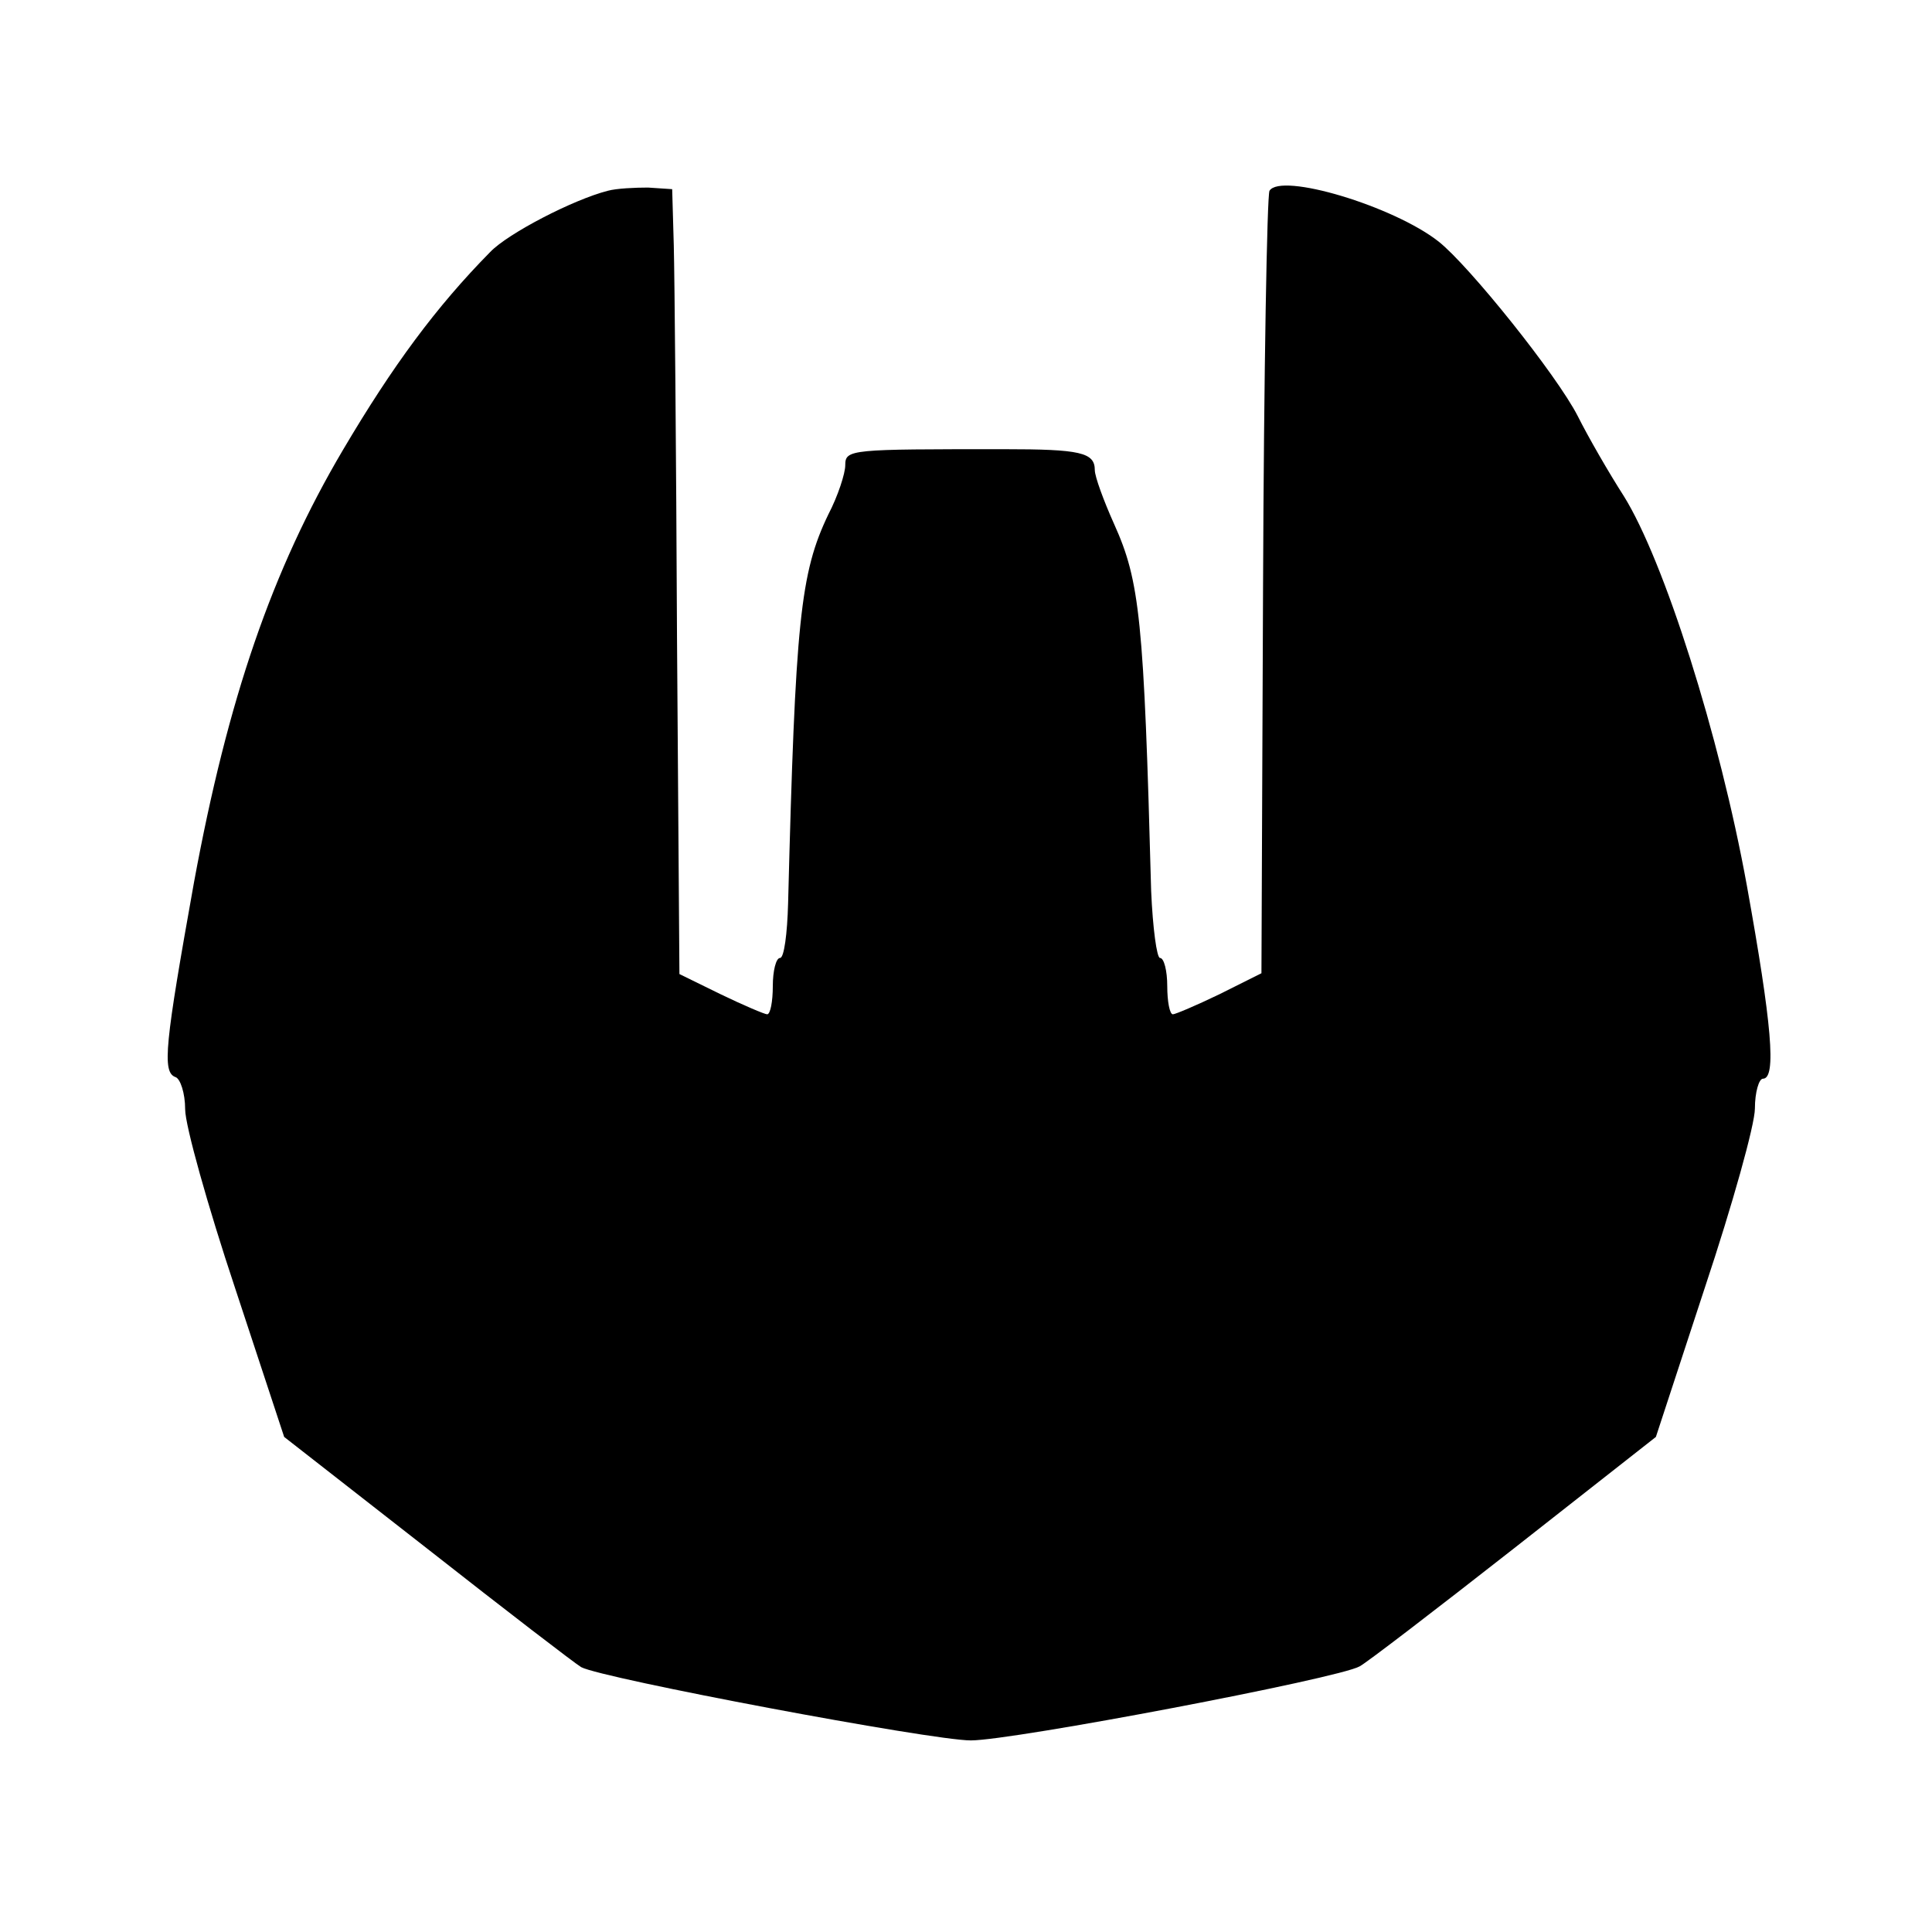 <?xml version="1.0" standalone="no"?>
<!DOCTYPE svg PUBLIC "-//W3C//DTD SVG 20010904//EN"
 "http://www.w3.org/TR/2001/REC-SVG-20010904/DTD/svg10.dtd">
<svg version="1.0" xmlns="http://www.w3.org/2000/svg"
 width="240pt" height="240pt" viewBox="0 0 240 240"
 preserveAspectRatio="xMidYMid meet">
<g transform="translate(0,240) scale(0.1,-0.1)"
fill="#000000" stroke="none">
<path d="M755 2163 c-43 -11 -124 -53 -146 -76 -67 -68 -121 -141 -183 -246
-88 -149 -143 -309 -185 -537 -36 -201 -40 -236 -23 -242 6 -2 12 -20 12 -40
0 -20 28 -120 62 -222 l61 -185 178 -139 c98 -77 184 -143 191 -147 26 -14
435 -91 484 -91 52 0 457 77 483 92 8 4 94 70 191 146 l177 139 61 186 c34
102 62 202 62 222 0 20 5 37 10 37 17 0 11 68 -20 240 -34 187 -103 404 -153
484 -18 28 -44 73 -57 99 -26 51 -135 187 -173 217 -56 44 -196 86 -210 63 -3
-5 -7 -226 -8 -491 l-2 -481 -52 -26 c-29 -14 -55 -25 -58 -25 -4 0 -7 16 -7
35 0 19 -4 35 -9 35 -4 0 -9 37 -11 83 -9 338 -14 385 -46 456 -13 29 -24 59
-24 67 0 22 -18 26 -113 26 -191 0 -197 0 -197 -20 0 -10 -9 -38 -21 -61 -35
-73 -41 -132 -50 -483 -1 -38 -5 -68 -10 -68 -5 0 -9 -16 -9 -35 0 -19 -3 -35
-7 -35 -3 0 -29 11 -58 25 l-51 25 -3 418 c-1 229 -3 449 -4 487 l-2 70 -30 2
c-16 0 -39 -1 -50 -4z"/>
</g>
</svg>

